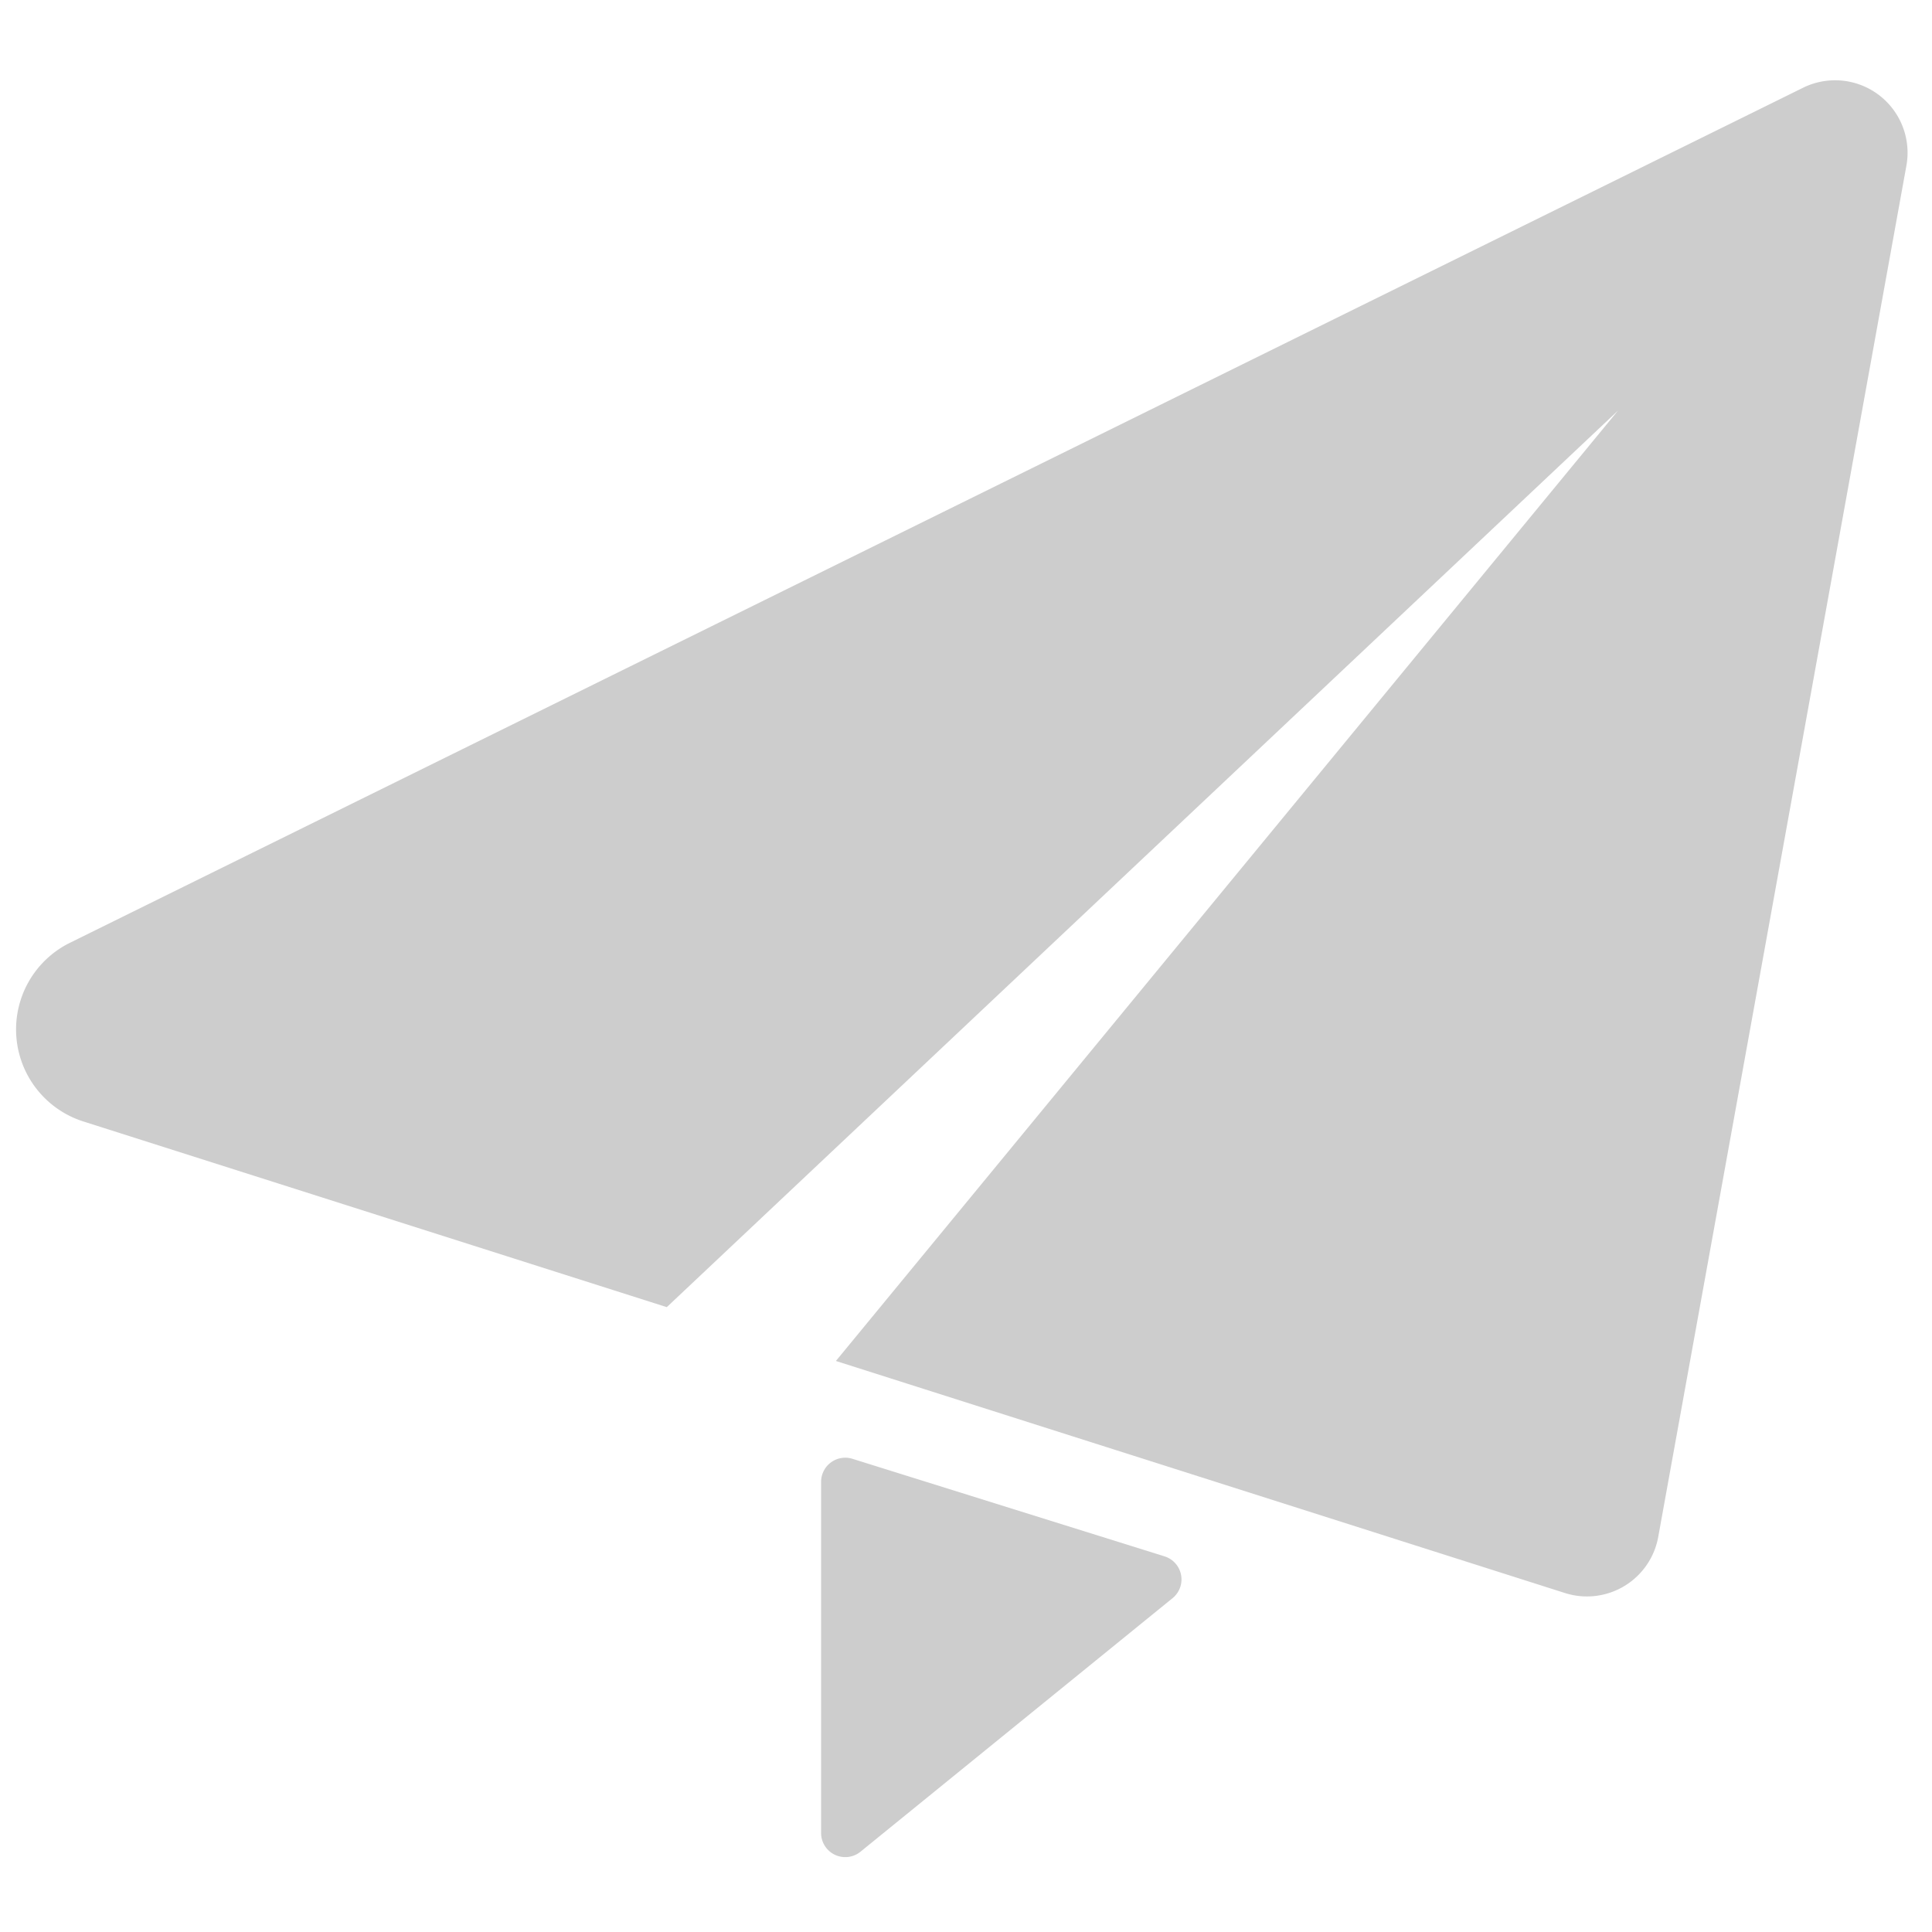 <?xml version="1.0" standalone="no"?><!DOCTYPE svg PUBLIC "-//W3C//DTD SVG 1.1//EN" "http://www.w3.org/Graphics/SVG/1.1/DTD/svg11.dtd"><svg t="1686224041172" class="icon" viewBox="0 0 1024 1024" version="1.1" xmlns="http://www.w3.org/2000/svg" p-id="1371" width="64" height="64" xmlns:xlink="http://www.w3.org/1999/xlink"><path d="M1007.078 63.962a38.4 38.4 0 0 1 3.354 23.834l-131.533 726.784a38.4 38.4 0 0 1-49.434 29.76l-386.419-122.995L857.6 217.6 353.408 692.813 44.198 594.406a51.2 51.2 0 0 1-7.13-94.707L955.648 46.515a38.4 38.4 0 0 1 51.43 17.446z" fill="#cdcdcd" p-id="1372" data-spm-anchor-id="a313x.7781069.0.i0" class=""></path><path d="M435.2 785.408V971.52a12.8 12.8 0 0 0 20.864 9.933l165.427-134.4a12.8 12.8 0 0 0-4.25-22.144l-165.427-51.712A12.8 12.8 0 0 0 435.2 785.408z" fill="#cdcdcd" p-id="1373"></path></svg>